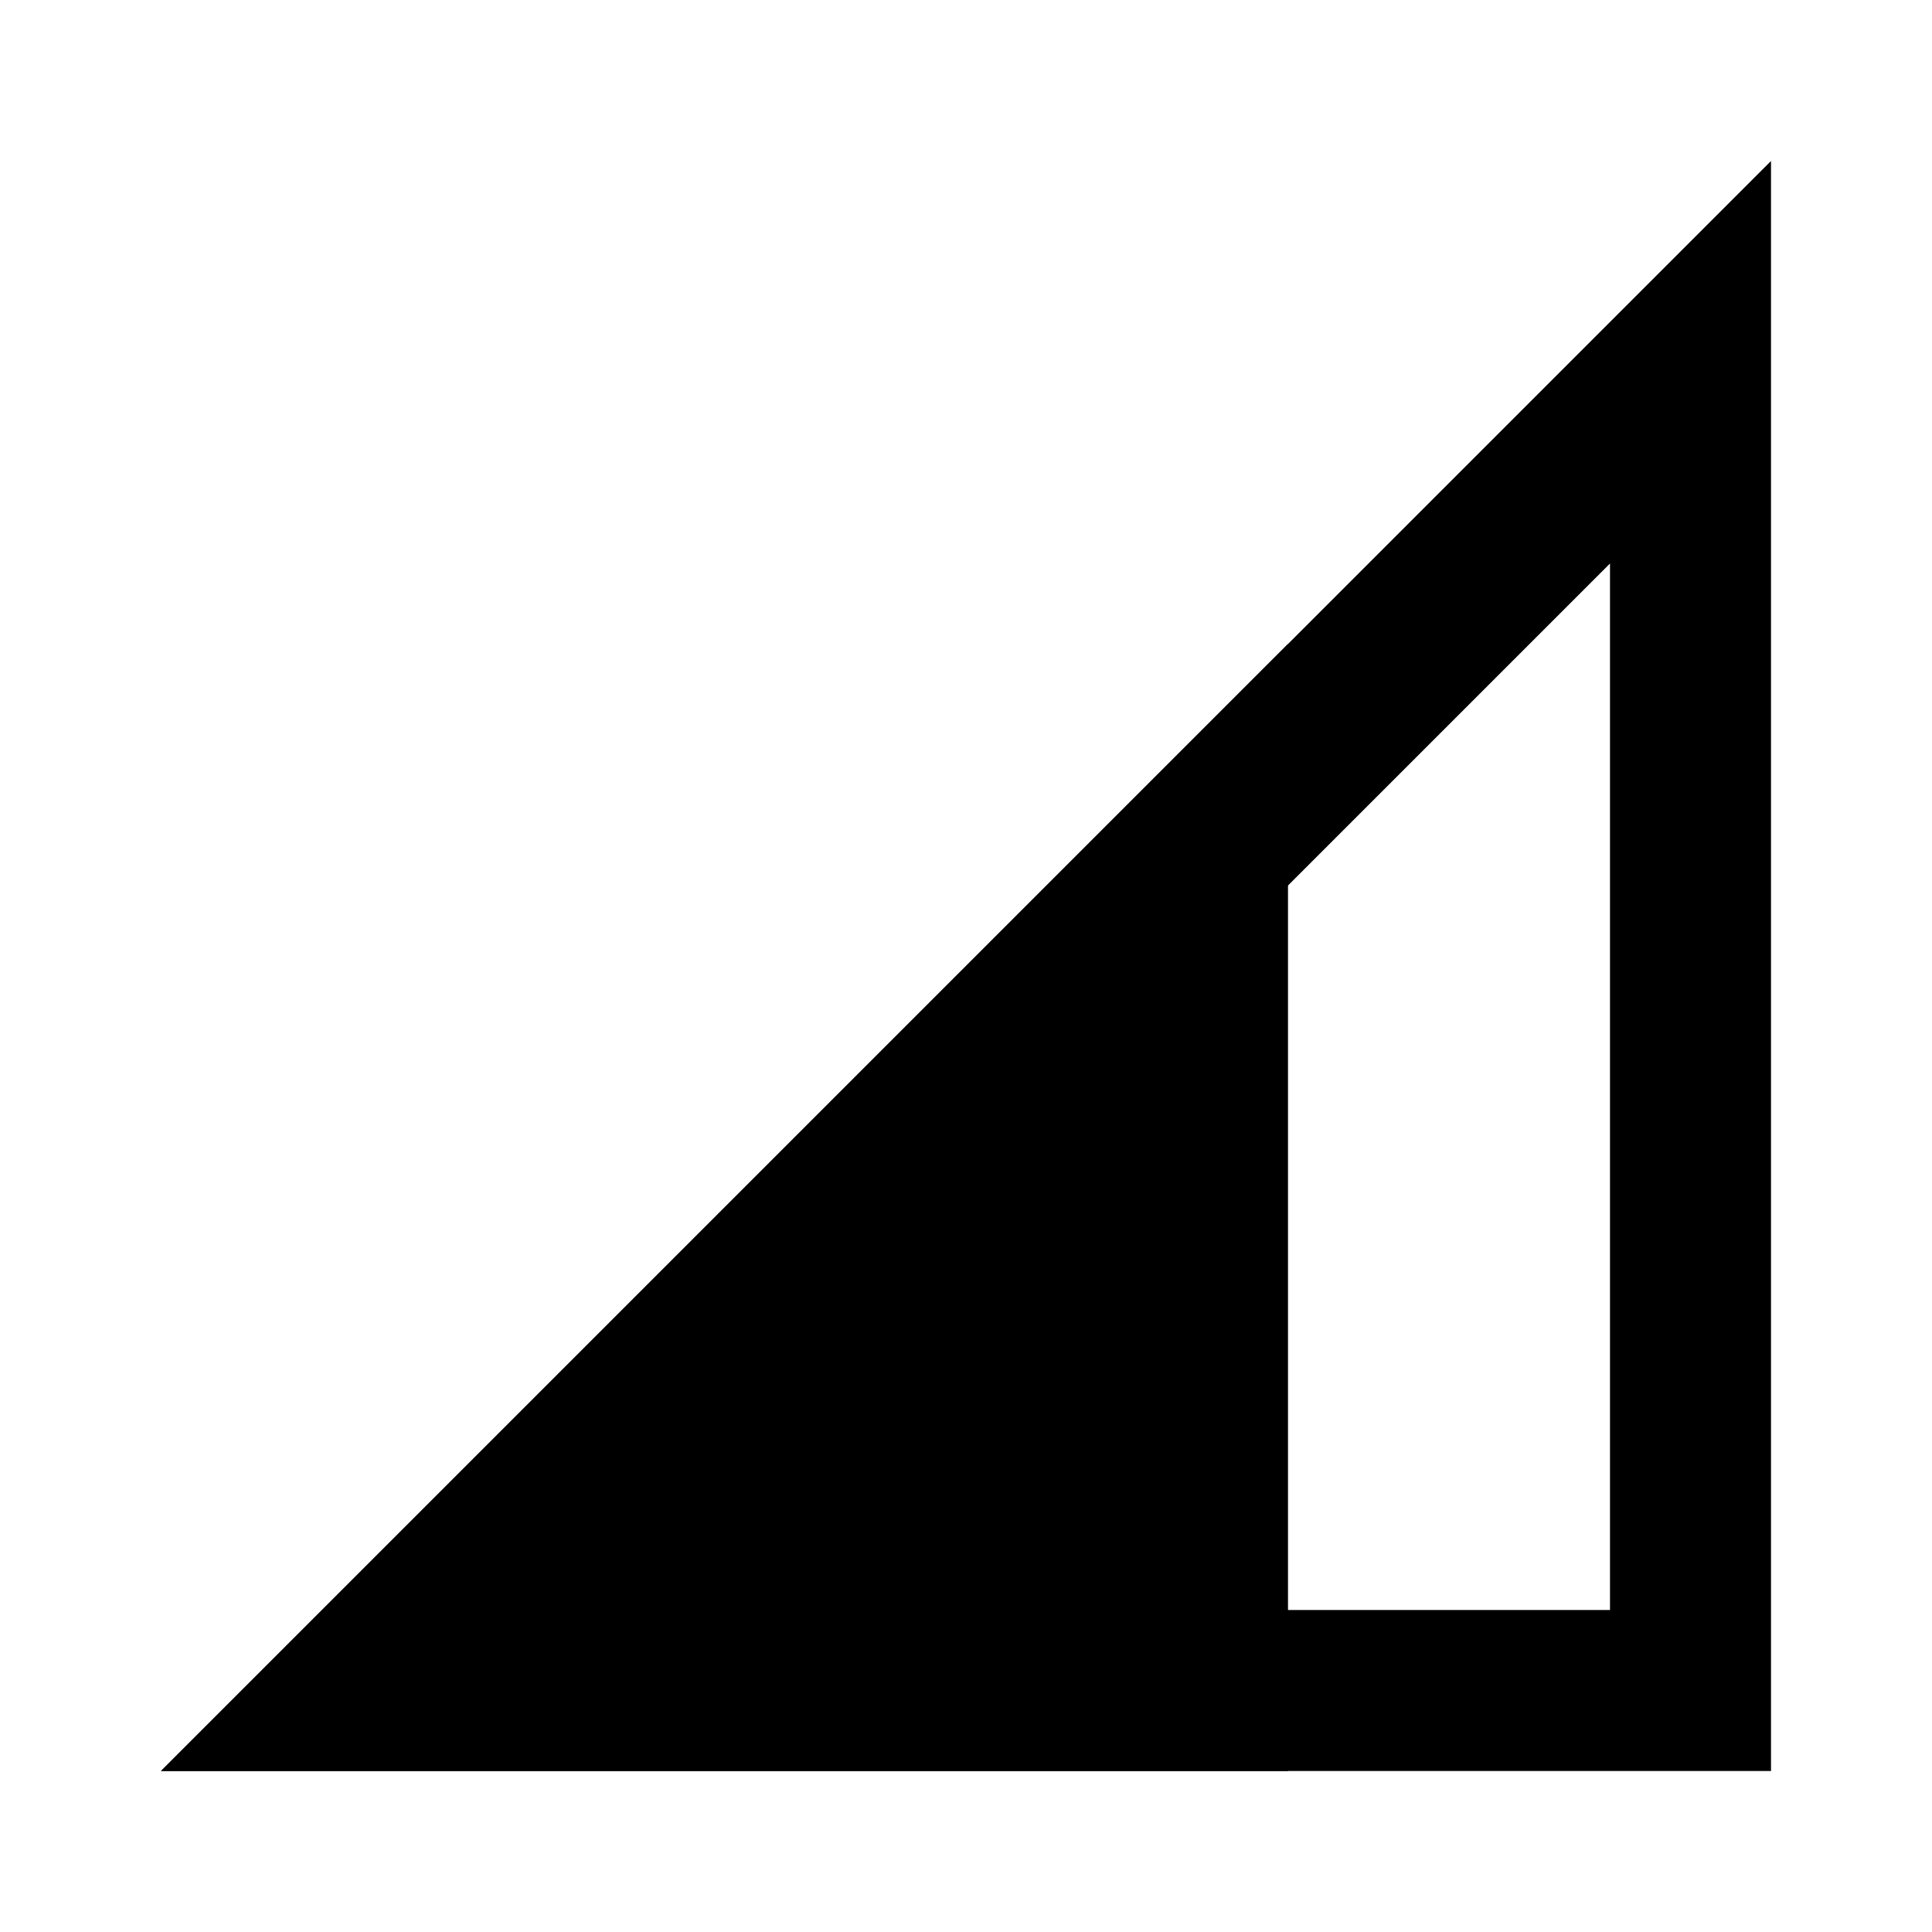 <svg xmlns="http://www.w3.org/2000/svg" width="24" height="24" viewBox="0 0 24 24" fill="#000000">
 <path d= "M20,7v13H7L20,7 M22,2L2,22h20V2L22,2z"  />
 <path d= "M 2 22 L 16 22 L 16 21 L 16 20 L 16 11 L 16 10 L 16 8 Z"  />
</svg>
